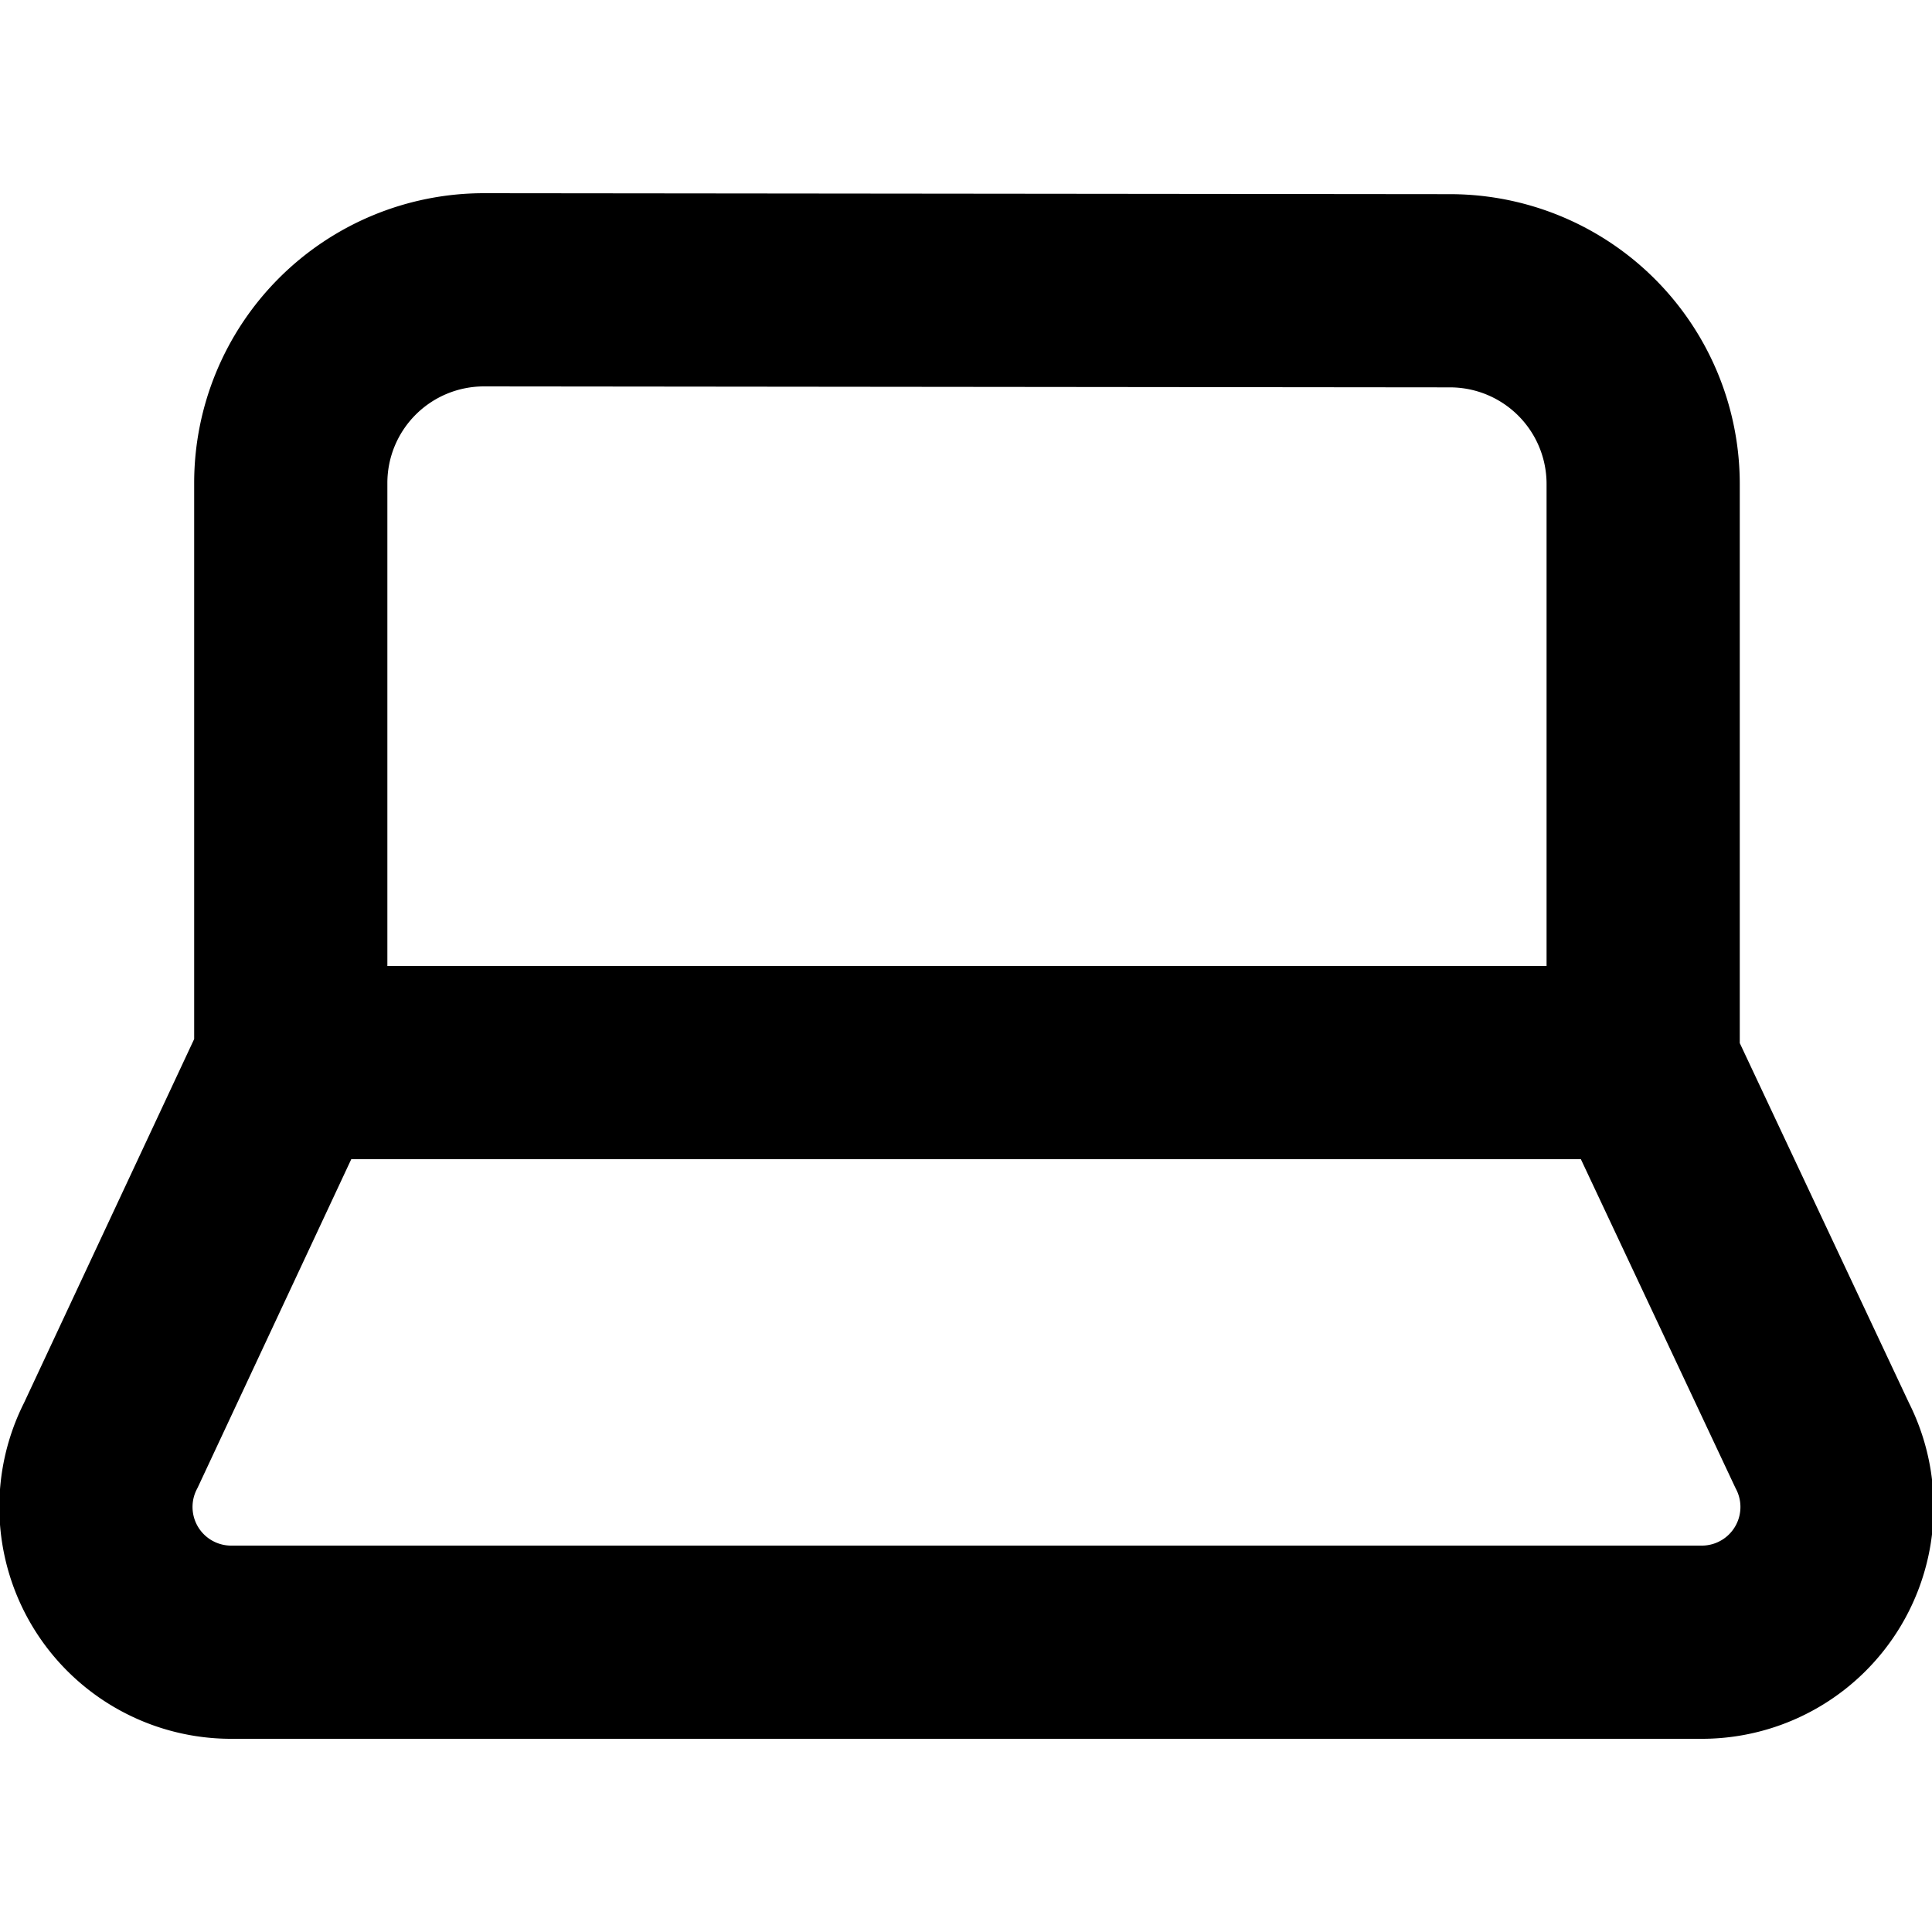 <svg viewBox="0 0 140 140" xmlns="http://www.w3.org/2000/svg"><path d="M21 77 8.036 104.72A9.8 9.8 0 0 0 16.87 119H123.2a9.8 9.8 0 0 0 8.834-14.28L119 77zm14.07-56a14 14 0 0 0-14 14v42h98V35.07a14 14 0 0 0-14-14z" stroke-width="14" fill="none" stroke="currentColor" stroke-linecap="round" stroke-linejoin="round"/></svg>